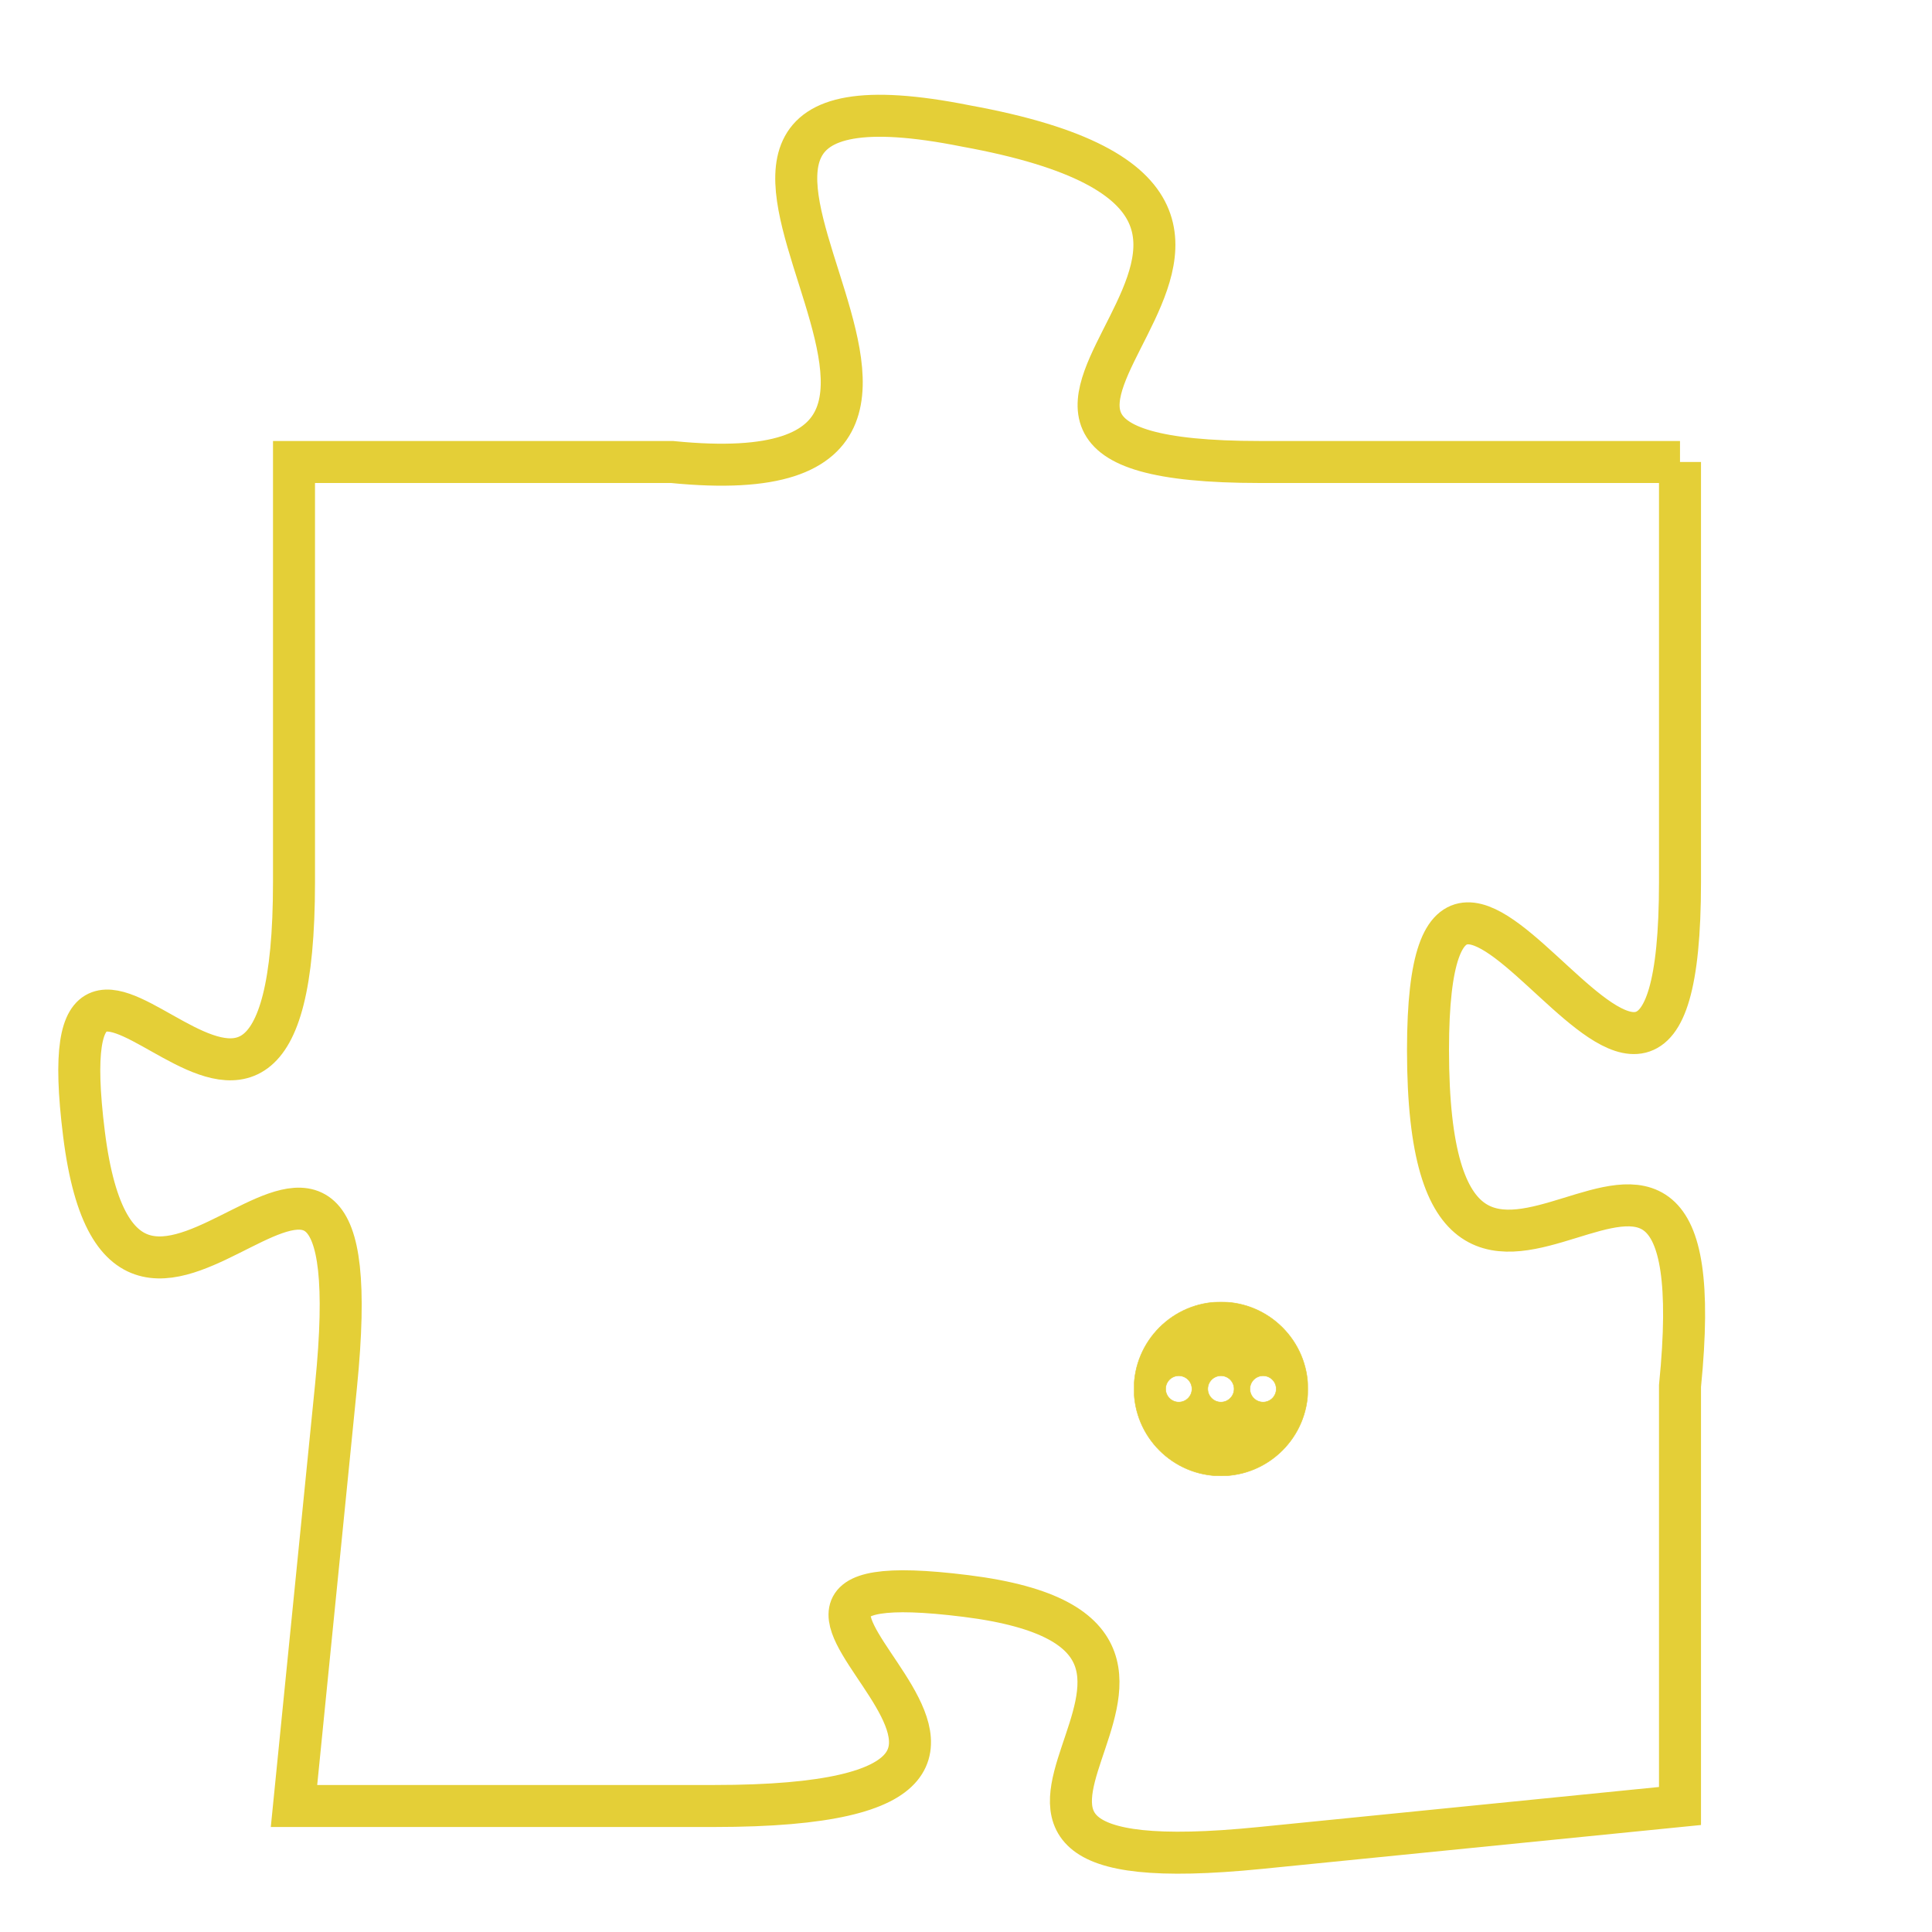 <svg version="1.1" xmlns="http://www.w3.org/2000/svg" xmlns:xlink="http://www.w3.org/1999/xlink" fill="transparent" x="0" y="0" width="350" height="350" preserveAspectRatio="xMinYMin slice"><style type="text/css">.links{fill:transparent;stroke: #E4CF37;}.links:hover{fill:#63D272; opacity:0.4;}</style><defs><g id="allt"><path id="t8990" d="M693,2208 L683,2208 C673,2208 687,2202 676,2200 C666,2198 679,2209 669,2208 L660,2208 660,2208 L660,2218 C660,2228 654,2216 655,2224 C656,2232 662,2220 661,2230 L660,2240 660,2240 L670,2240 C681,2240 668,2234 676,2235 C684,2236 673,2242 683,2241 L693,2240 693,2240 L693,2230 C694,2220 687,2232 687,2222 C687,2213 693,2228 693,2218 L693,2208"/></g><clipPath id="c" clipRule="evenodd" fill="transparent"><use href="#t8990"/></clipPath></defs><svg viewBox="653 2197 42 46" preserveAspectRatio="xMinYMin meet"><svg width="4380" height="2430"><g><image crossorigin="anonymous" x="0" y="0" href="https://nftpuzzle.license-token.com/assets/completepuzzle.svg" width="100%" height="100%" /><g class="links"><use href="#t8990"/></g></g></svg><svg x="680" y="2228" height="9%" width="9%" viewBox="0 0 330 330"><g><a xlink:href="https://nftpuzzle.license-token.com/" class="links"><title>See the most innovative NFT based token software licensing project</title><path fill="#E4CF37" id="more" d="M165,0C74.019,0,0,74.019,0,165s74.019,165,165,165s165-74.019,165-165S255.981,0,165,0z M85,190 c-13.785,0-25-11.215-25-25s11.215-25,25-25s25,11.215,25,25S98.785,190,85,190z M165,190c-13.785,0-25-11.215-25-25 s11.215-25,25-25s25,11.215,25,25S178.785,190,165,190z M245,190c-13.785,0-25-11.215-25-25s11.215-25,25-25 c13.785,0,25,11.215,25,25S258.785,190,245,190z"></path></a></g></svg></svg></svg>